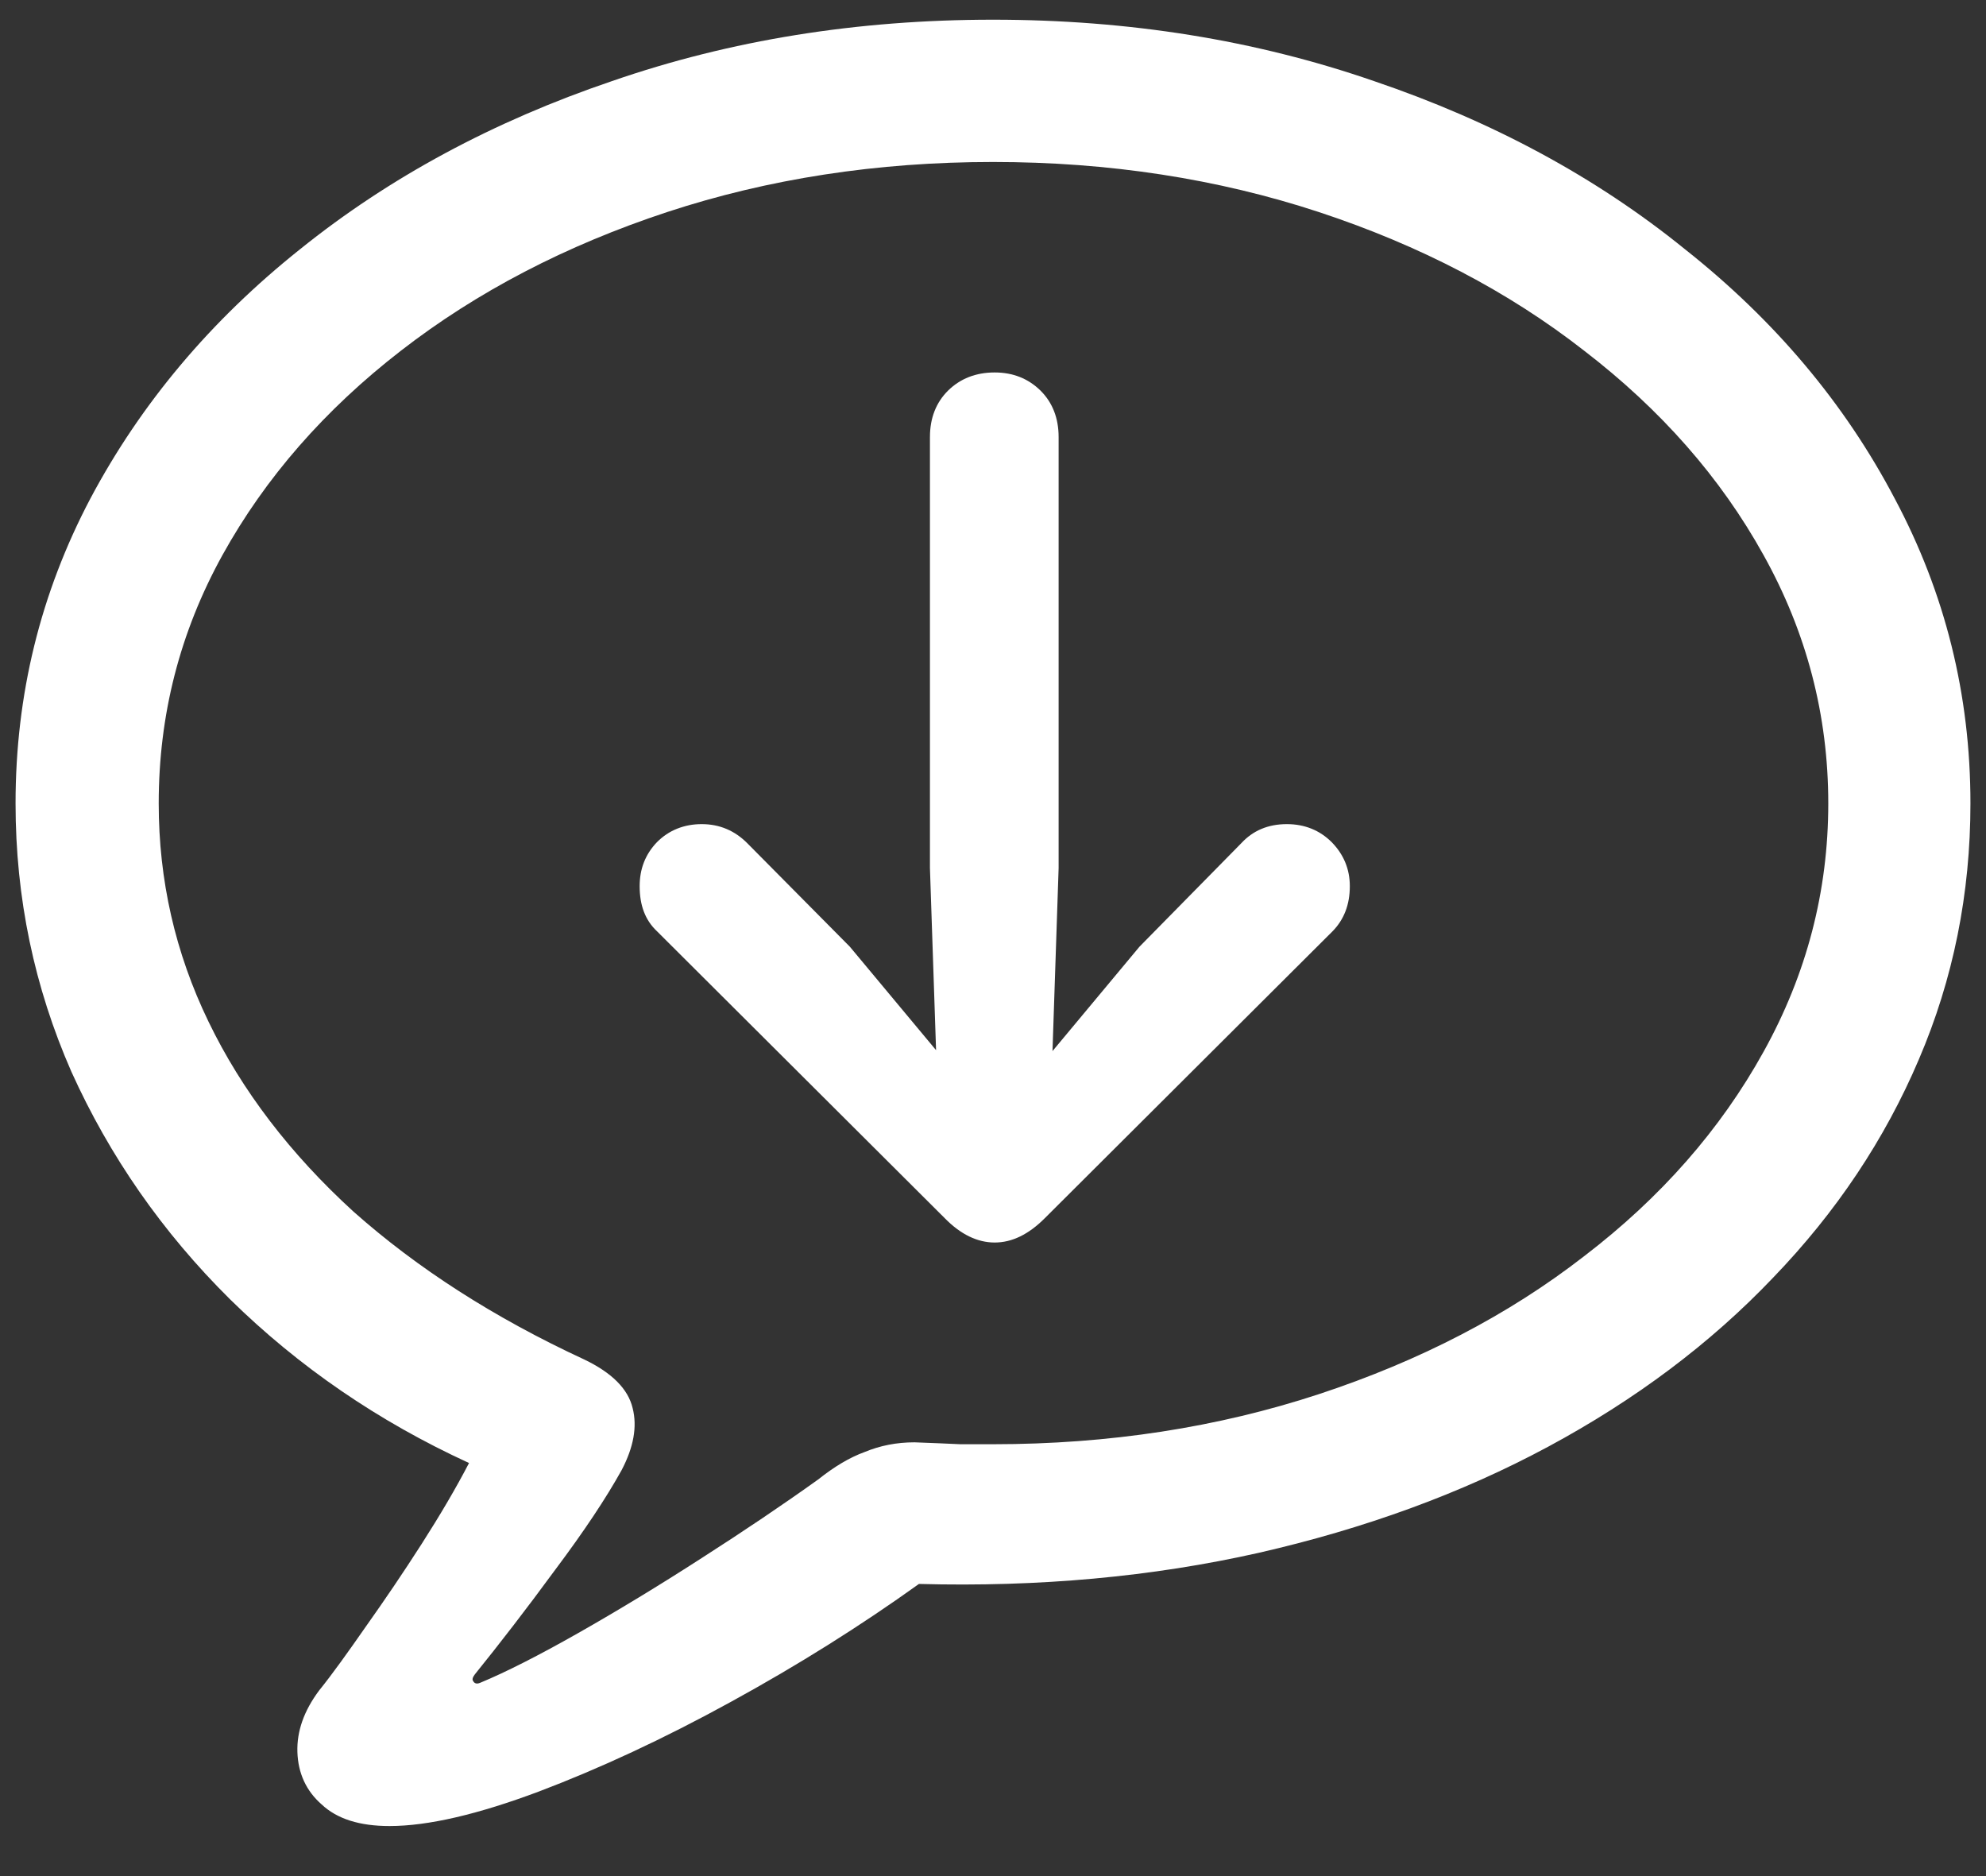 <?xml version="1.0" encoding="UTF-8"?>
<svg xmlns="http://www.w3.org/2000/svg" xmlns:xlink="http://www.w3.org/1999/xlink" width="24" height="22.667" viewBox="0 0 24 22.667" version="1.1">
<rect x="0" y="0" width="24" height="22.667" fill="#333333" stroke="none"/>
<g id="surface1">
<path style=" stroke:none;fill-rule:nonzero;fill:rgb(100%,100%,100%);fill-opacity:1;" d="M 4.707 22.062 C 5.172 22.062 5.773 21.922 6.512 21.645 C 7.246 21.367 8.02 21.008 8.832 20.562 C 9.645 20.117 10.402 19.641 11.105 19.137 C 12.555 19.176 13.922 19.051 15.207 18.762 C 16.492 18.469 17.66 18.043 18.707 17.48 C 19.766 16.91 20.672 16.23 21.426 15.438 C 22.191 14.645 22.777 13.766 23.188 12.801 C 23.605 11.828 23.812 10.797 23.812 9.707 C 23.812 8.395 23.508 7.168 22.895 6.02 C 22.293 4.875 21.449 3.871 20.363 3.012 C 19.289 2.141 18.035 1.465 16.605 0.98 C 15.172 0.484 13.641 0.238 12 0.238 C 10.359 0.238 8.828 0.484 7.395 0.98 C 5.965 1.465 4.707 2.141 3.625 3.012 C 2.547 3.871 1.703 4.875 1.094 6.02 C 0.488 7.168 0.188 8.395 0.188 9.707 C 0.188 10.848 0.414 11.926 0.863 12.949 C 1.324 13.969 1.961 14.887 2.781 15.699 C 3.609 16.512 4.57 17.172 5.668 17.676 C 5.508 17.984 5.316 18.309 5.094 18.656 C 4.871 19.004 4.648 19.332 4.426 19.645 C 4.203 19.965 4.016 20.227 3.855 20.426 C 3.672 20.672 3.586 20.918 3.594 21.168 C 3.602 21.422 3.699 21.637 3.887 21.801 C 4.074 21.977 4.348 22.062 4.707 22.062 Z M 5.801 20.332 C 5.762 20.348 5.734 20.34 5.719 20.312 C 5.703 20.293 5.711 20.266 5.738 20.23 C 6.031 19.867 6.355 19.449 6.707 18.969 C 7.062 18.496 7.328 18.094 7.512 17.762 C 7.656 17.488 7.703 17.238 7.645 17.012 C 7.59 16.781 7.395 16.586 7.062 16.426 C 5.973 15.922 5.043 15.324 4.27 14.637 C 3.508 13.941 2.922 13.176 2.52 12.344 C 2.117 11.512 1.918 10.633 1.918 9.707 C 1.918 8.641 2.172 7.641 2.688 6.707 C 3.207 5.77 3.926 4.949 4.844 4.238 C 5.766 3.523 6.84 2.965 8.062 2.562 C 9.285 2.16 10.598 1.957 12 1.957 C 13.402 1.957 14.715 2.16 15.938 2.562 C 17.16 2.965 18.23 3.523 19.145 4.238 C 20.07 4.949 20.793 5.77 21.312 6.707 C 21.832 7.641 22.094 8.641 22.094 9.707 C 22.094 10.77 21.832 11.77 21.312 12.707 C 20.793 13.645 20.07 14.469 19.145 15.176 C 18.23 15.887 17.16 16.441 15.938 16.844 C 14.715 17.246 13.402 17.449 12 17.449 C 11.895 17.449 11.766 17.449 11.605 17.449 C 11.445 17.441 11.262 17.434 11.051 17.426 C 10.836 17.426 10.637 17.465 10.449 17.543 C 10.266 17.609 10.078 17.723 9.887 17.875 C 9.461 18.18 8.992 18.496 8.48 18.824 C 7.965 19.156 7.469 19.457 6.988 19.73 C 6.512 20 6.113 20.203 5.801 20.332 Z M 12.02 4.5 C 11.793 4.5 11.605 4.574 11.457 4.719 C 11.312 4.863 11.238 5.051 11.238 5.281 L 11.238 10.488 L 11.312 12.688 L 10.27 11.438 L 9.031 10.188 C 8.879 10.035 8.695 9.957 8.48 9.957 C 8.266 9.957 8.082 10.031 7.938 10.176 C 7.797 10.324 7.73 10.5 7.73 10.707 C 7.73 10.938 7.797 11.117 7.938 11.25 L 11.418 14.719 C 11.609 14.914 11.812 15.012 12.02 15.012 C 12.23 15.012 12.43 14.914 12.625 14.719 L 16.105 11.25 C 16.242 11.109 16.312 10.93 16.312 10.707 C 16.312 10.5 16.238 10.324 16.094 10.176 C 15.949 10.031 15.766 9.957 15.551 9.957 C 15.324 9.957 15.141 10.035 15 10.188 L 13.77 11.438 L 12.719 12.699 L 12.793 10.488 L 12.793 5.281 C 12.793 5.051 12.719 4.863 12.574 4.719 C 12.426 4.574 12.242 4.5 12.02 4.5 Z M 12.02 4.5 "/>
</g>
</svg>
